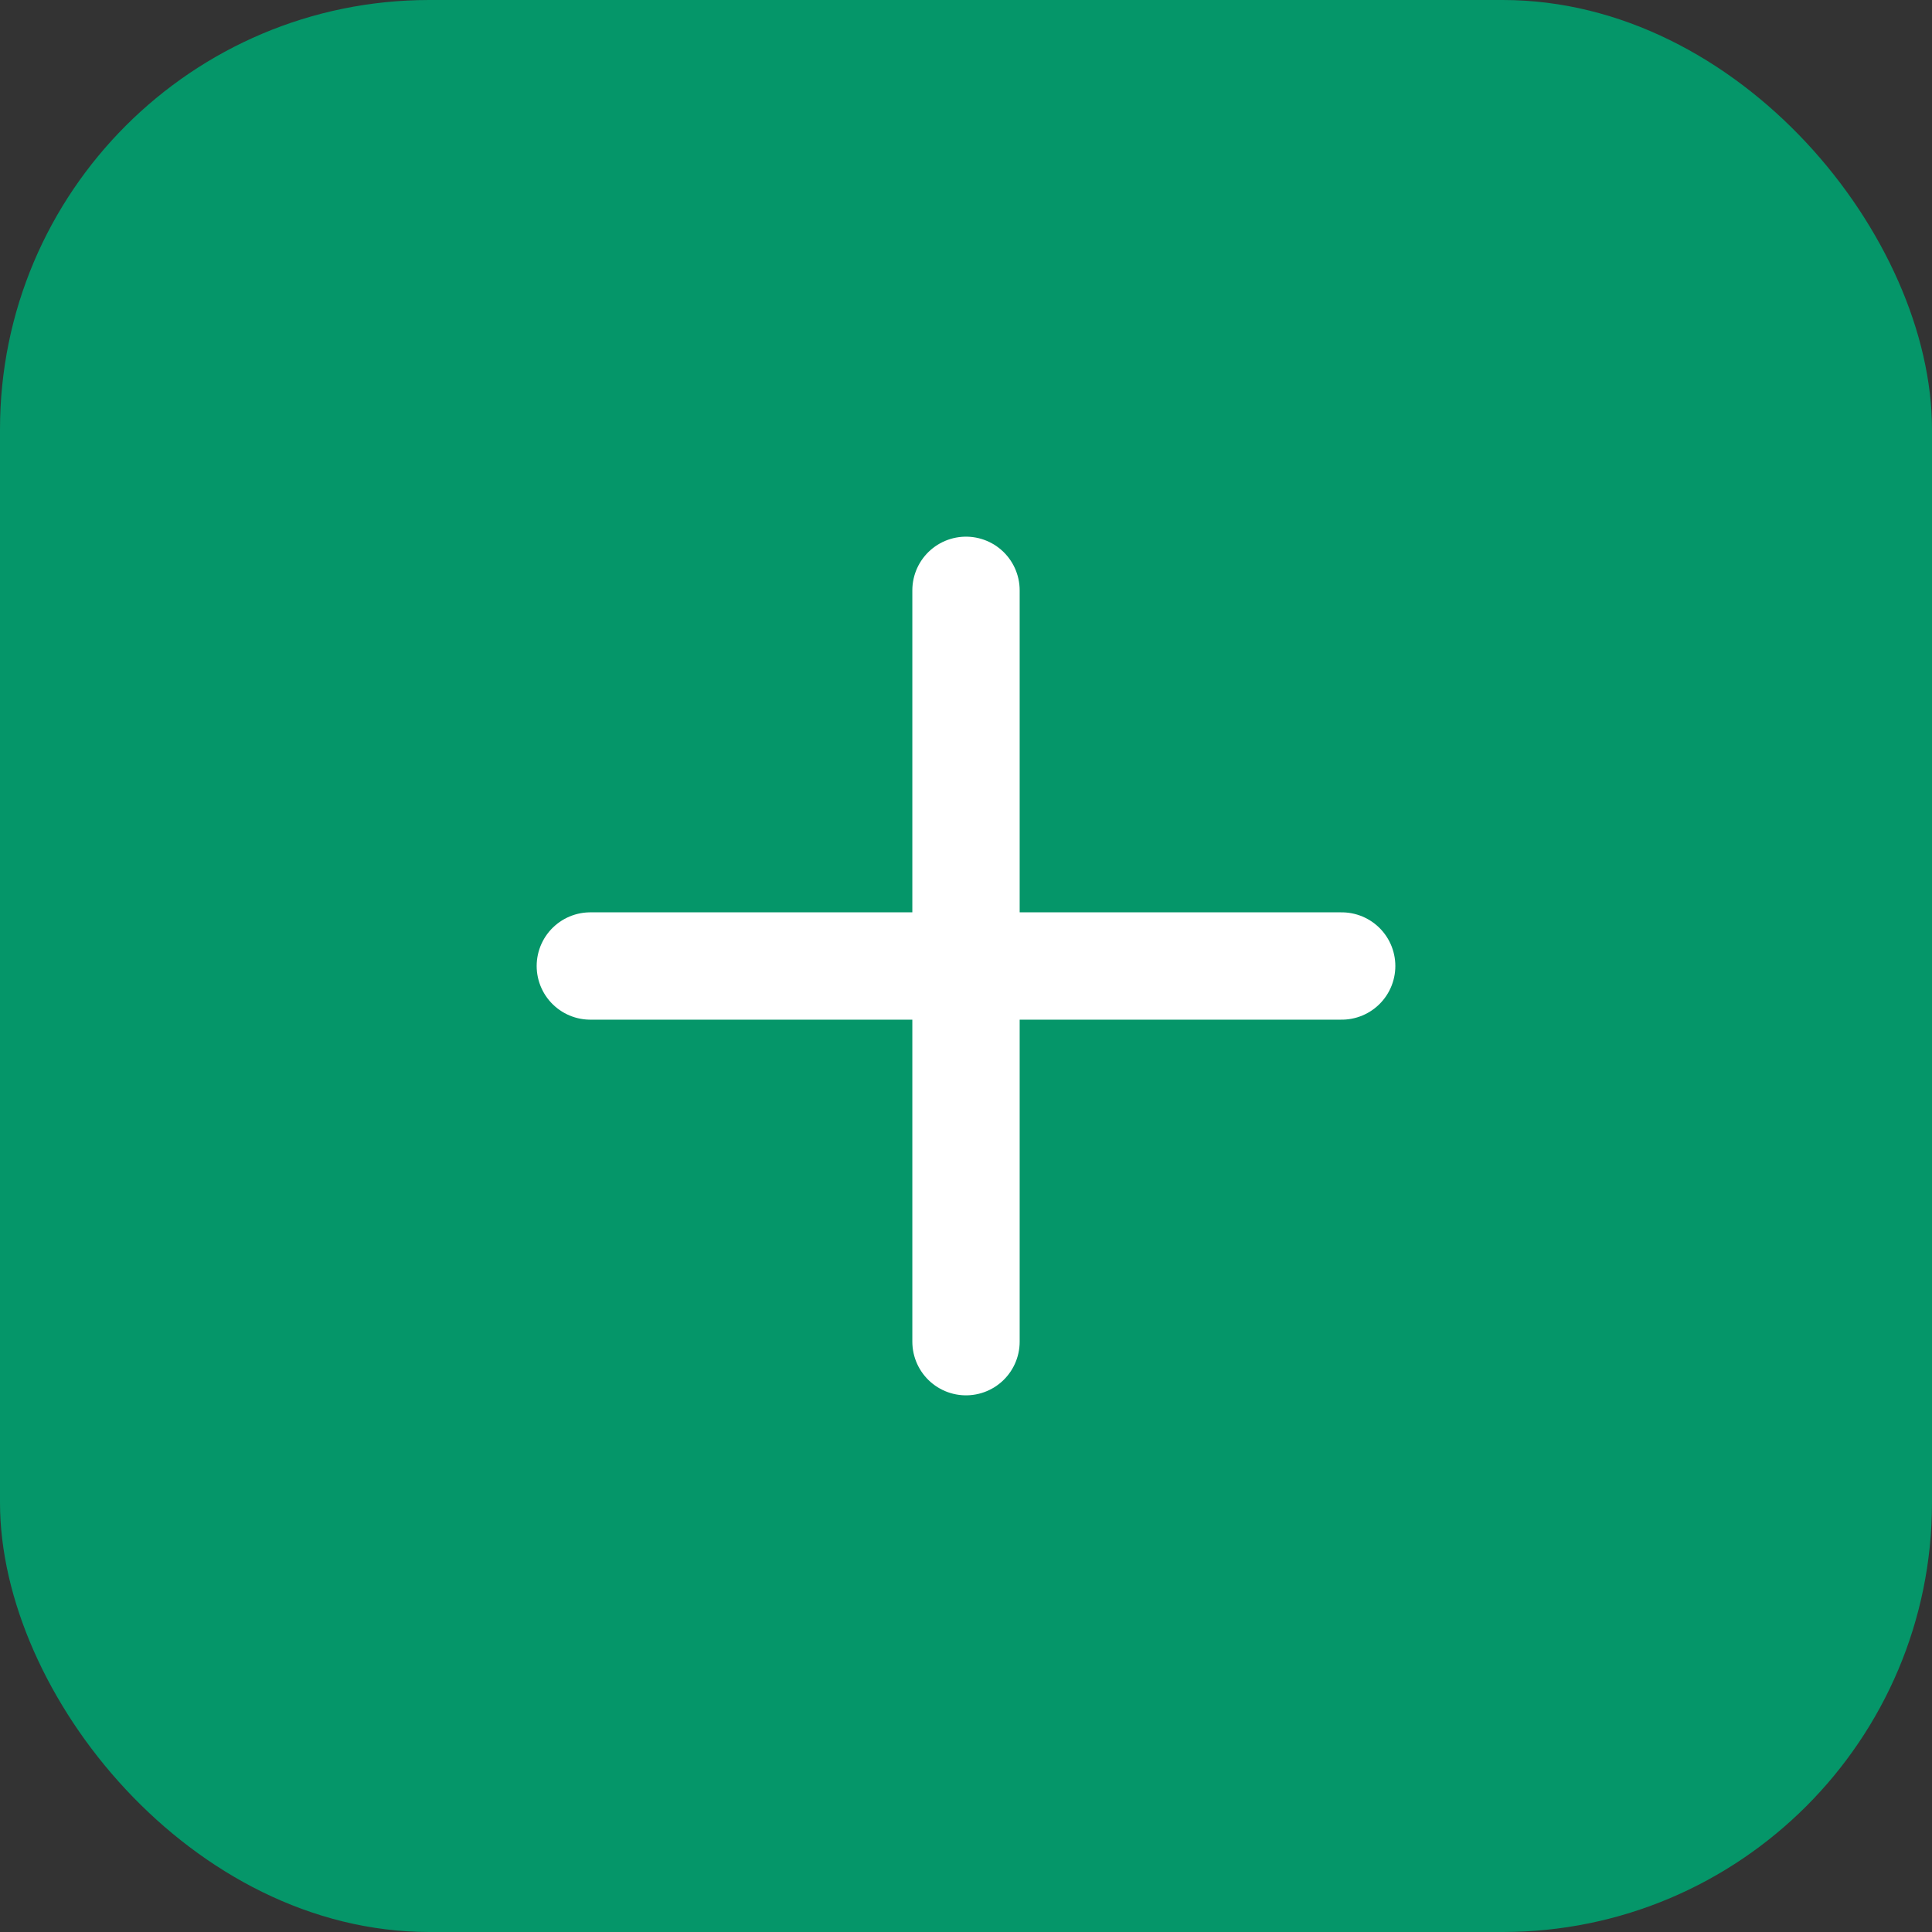 <svg xmlns="http://www.w3.org/2000/svg" width="36" height="36" viewBox="0 0 36 36" fill="none"><rect x="0" y="0" width="36" height="36" fill="#333333" stroke="none"/><rect width="36" height="36" rx="8" fill="#059669"/><path d="M11 18h14M18 11v14" stroke="white" stroke-width="2" stroke-linecap="round"/></svg>